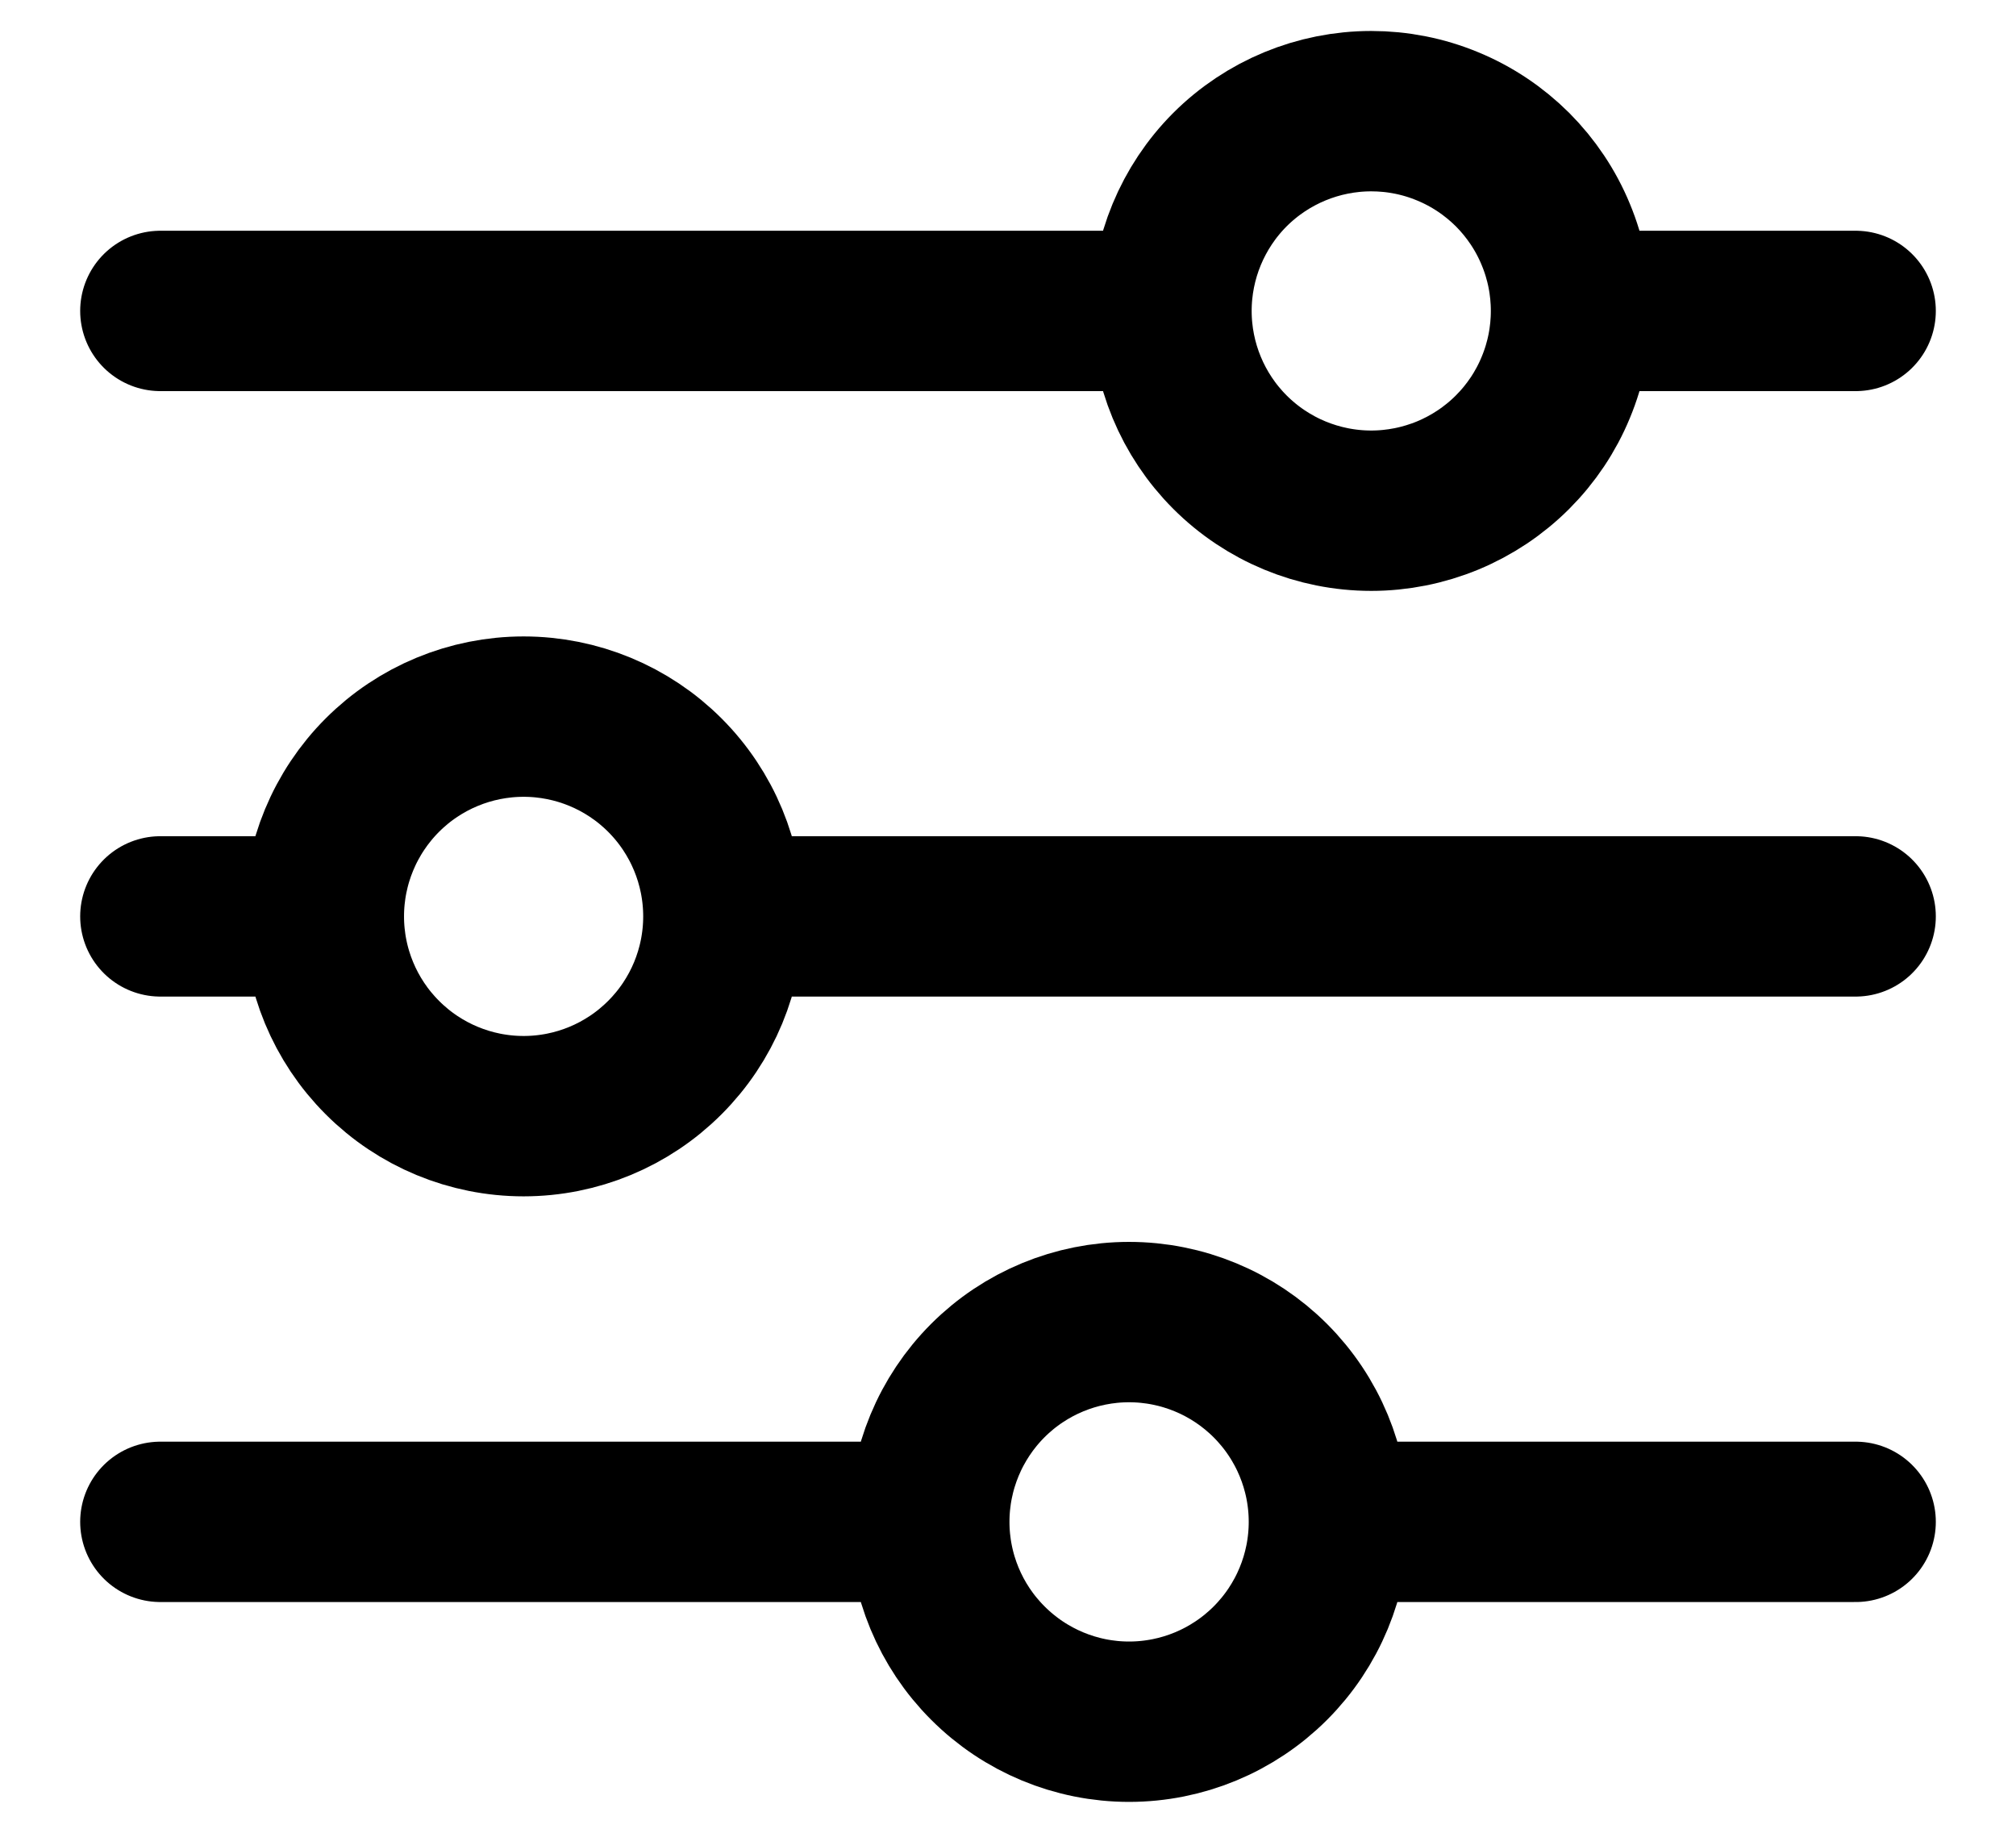 <svg width="22" height="20" viewBox="0 0 22 20" fill="none" xmlns="http://www.w3.org/2000/svg">
<path d="M20.25 10H7.895M3.534 10H1.75M3.534 10C3.534 9.422 3.764 8.867 4.173 8.458C4.581 8.05 5.136 7.82 5.714 7.82C6.292 7.82 6.847 8.05 7.255 8.458C7.664 8.867 7.894 9.422 7.894 10C7.894 10.578 7.664 11.133 7.255 11.541C6.847 11.95 6.292 12.18 5.714 12.18C5.136 12.18 4.581 11.95 4.173 11.541C3.764 11.133 3.534 10.578 3.534 10ZM20.25 16.607H14.502M14.502 16.607C14.502 17.185 14.272 17.74 13.863 18.149C13.454 18.558 12.899 18.788 12.321 18.788C11.743 18.788 11.188 18.557 10.78 18.148C10.371 17.74 10.141 17.185 10.141 16.607M14.502 16.607C14.502 16.029 14.272 15.475 13.863 15.066C13.454 14.657 12.899 14.427 12.321 14.427C11.743 14.427 11.188 14.657 10.78 15.065C10.371 15.474 10.141 16.029 10.141 16.607M10.141 16.607H1.75M20.25 3.393H17.145M12.784 3.393H1.75M12.784 3.393C12.784 2.815 13.014 2.26 13.422 1.851C13.831 1.443 14.386 1.213 14.964 1.213C15.25 1.213 15.534 1.269 15.798 1.379C16.063 1.488 16.303 1.649 16.506 1.851C16.708 2.054 16.869 2.294 16.978 2.559C17.088 2.823 17.144 3.107 17.144 3.393C17.144 3.679 17.088 3.963 16.978 4.227C16.869 4.492 16.708 4.732 16.506 4.934C16.303 5.137 16.063 5.297 15.798 5.407C15.534 5.516 15.25 5.573 14.964 5.573C14.386 5.573 13.831 5.343 13.422 4.934C13.014 4.526 12.784 3.971 12.784 3.393Z" stroke="black" stroke-width="1.75" stroke-miterlimit="10" stroke-linecap="round" fill="none"/>
</svg>
